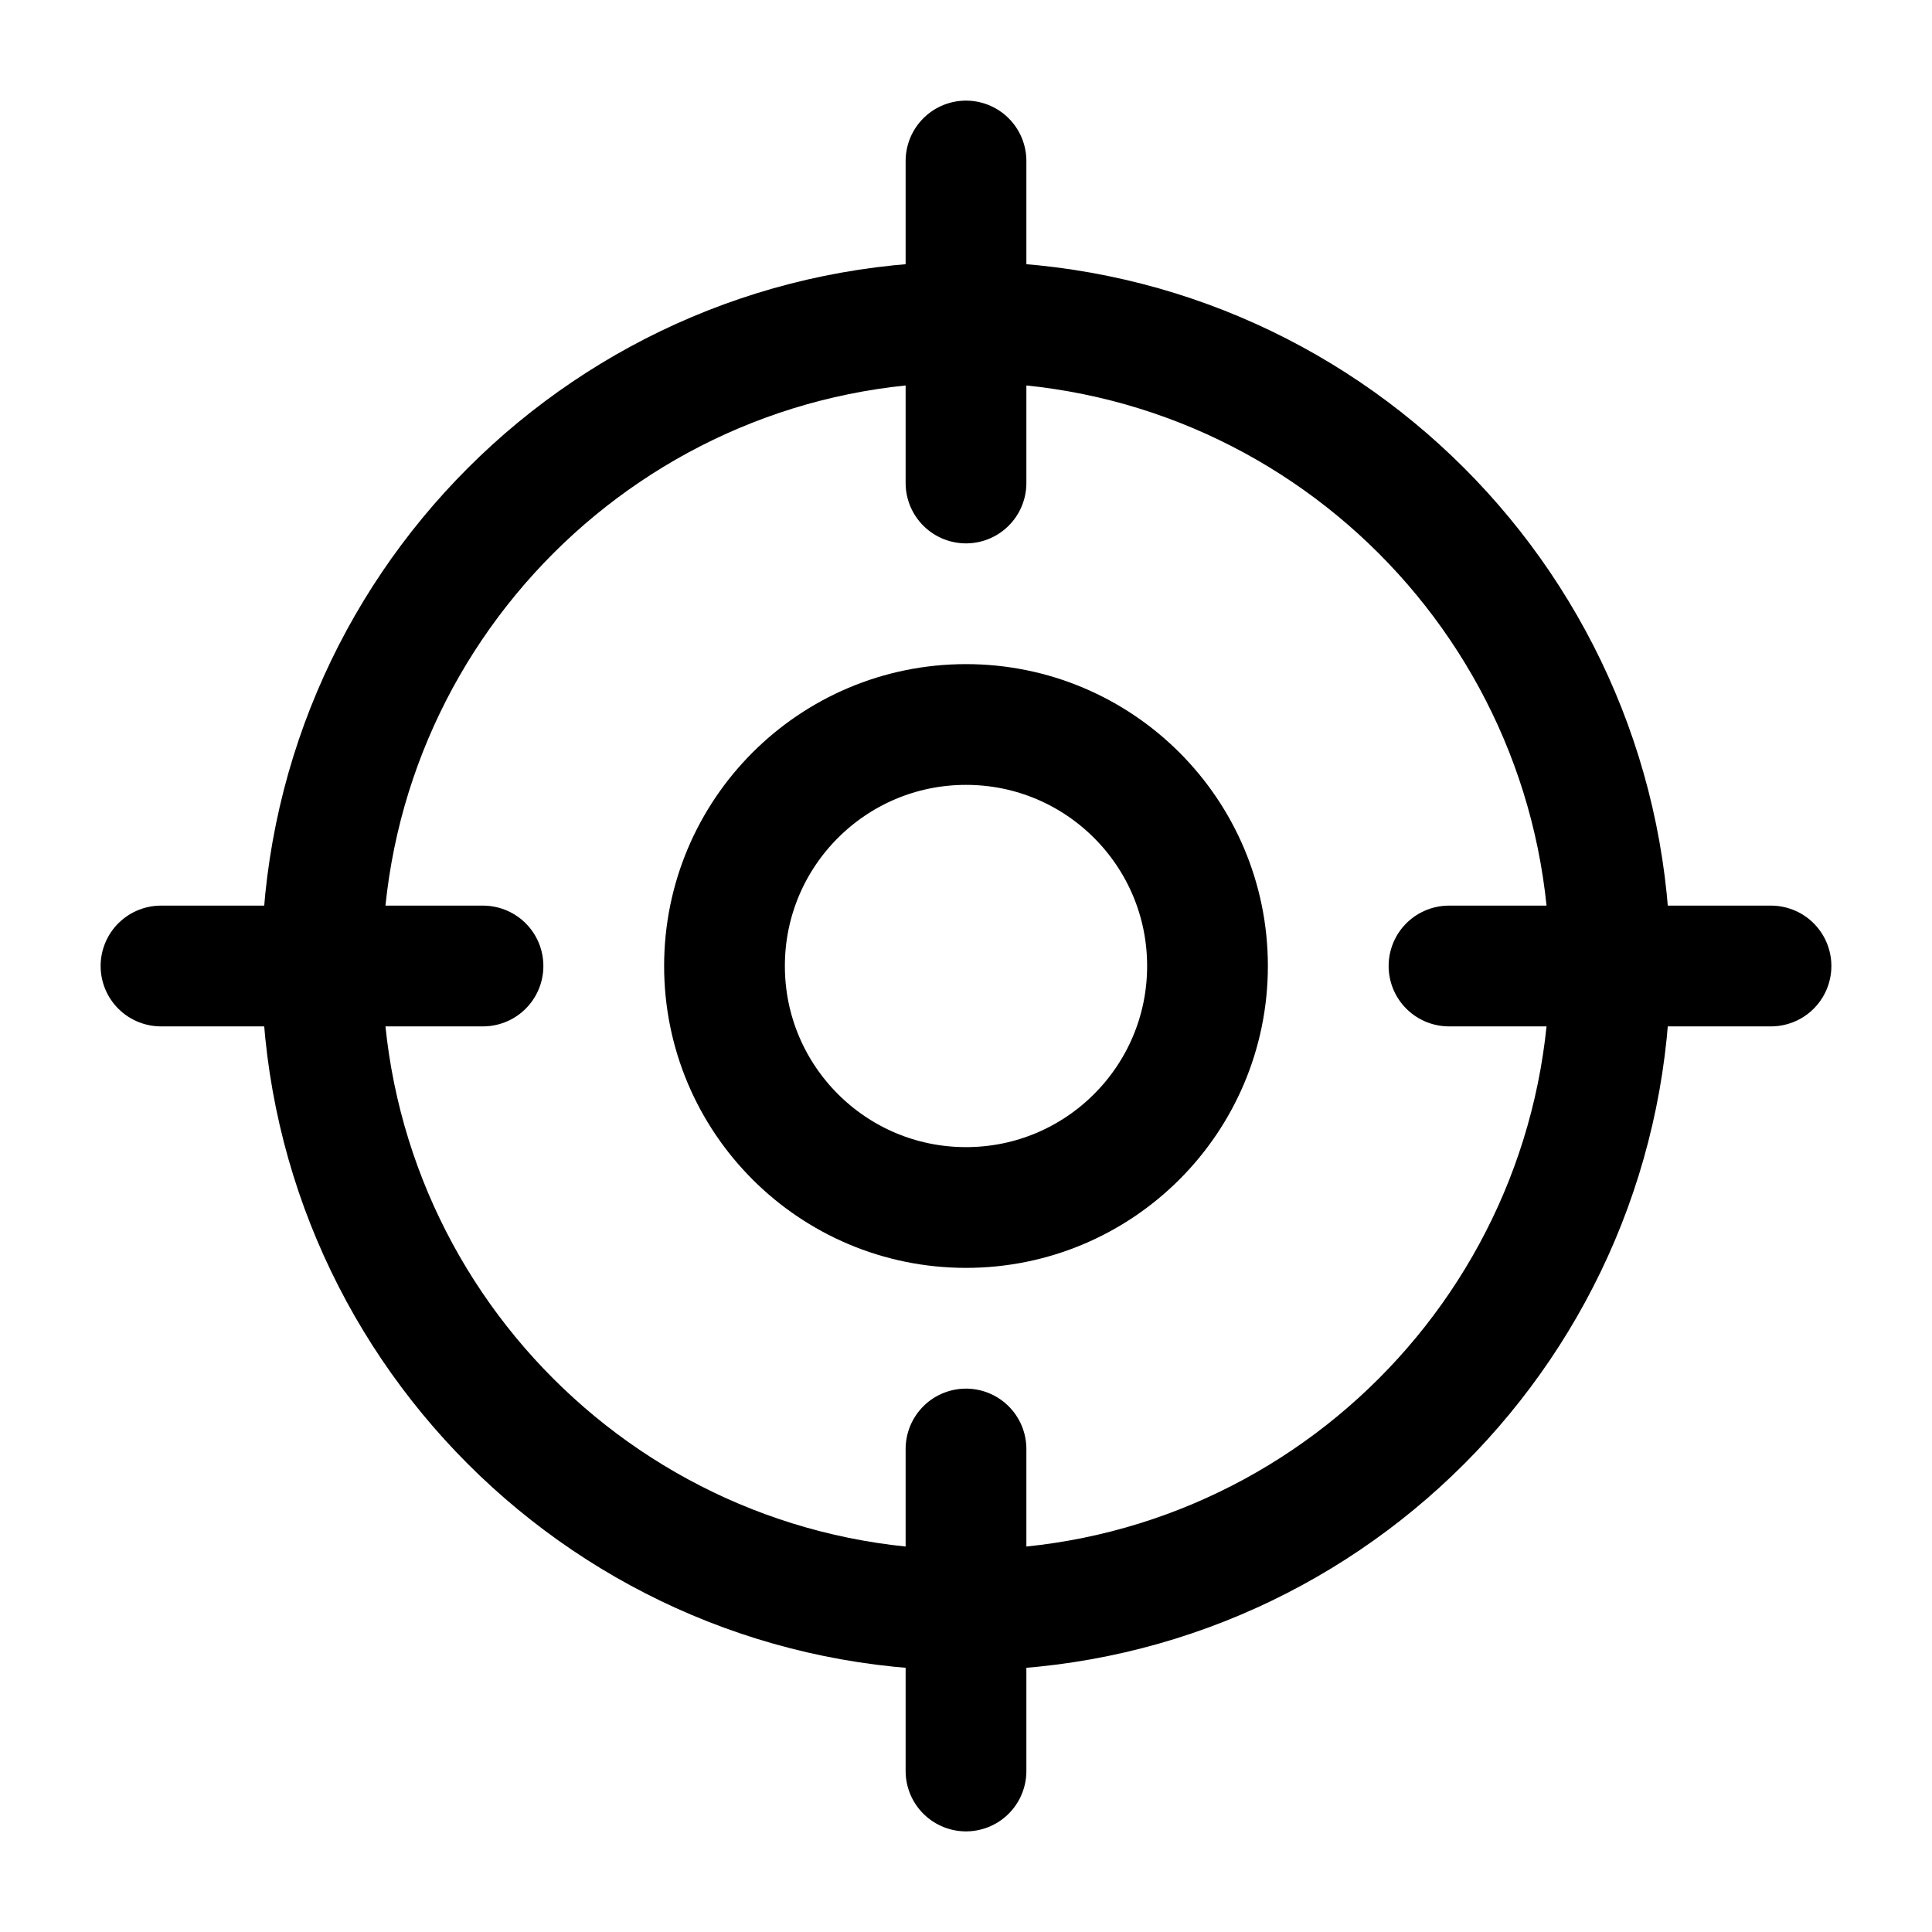 <svg width="24" height="24" viewBox="0 0 24 24" fill="none" xmlns="http://www.w3.org/2000/svg">
<path d="M12 20C16.418 20 20 16.418 20 12C20 7.582 16.418 4 12 4C7.582 4 4 7.582 4 12C4 16.418 7.582 20 12 20Z" stroke="black" stroke-width="1.5" stroke-miterlimit="10"/>
<path d="M12 15C13.657 15 15 13.657 15 12C15 10.343 13.657 9 12 9C10.343 9 9 10.343 9 12C9 13.657 10.343 15 12 15Z" stroke="black" stroke-width="1.5" stroke-miterlimit="10"/>
<path d="M2 12H6" stroke="black" stroke-width="1.5" stroke-miterlimit="10" stroke-linecap="round"/>
<path d="M18 12H22" stroke="black" stroke-width="1.5" stroke-miterlimit="10" stroke-linecap="round"/>
<path d="M12 22L12 18" stroke="black" stroke-width="1.5" stroke-miterlimit="10" stroke-linecap="round"/>
<path d="M12 6L12 2" stroke="black" stroke-width="1.5" stroke-miterlimit="10" stroke-linecap="round"/>
</svg>

